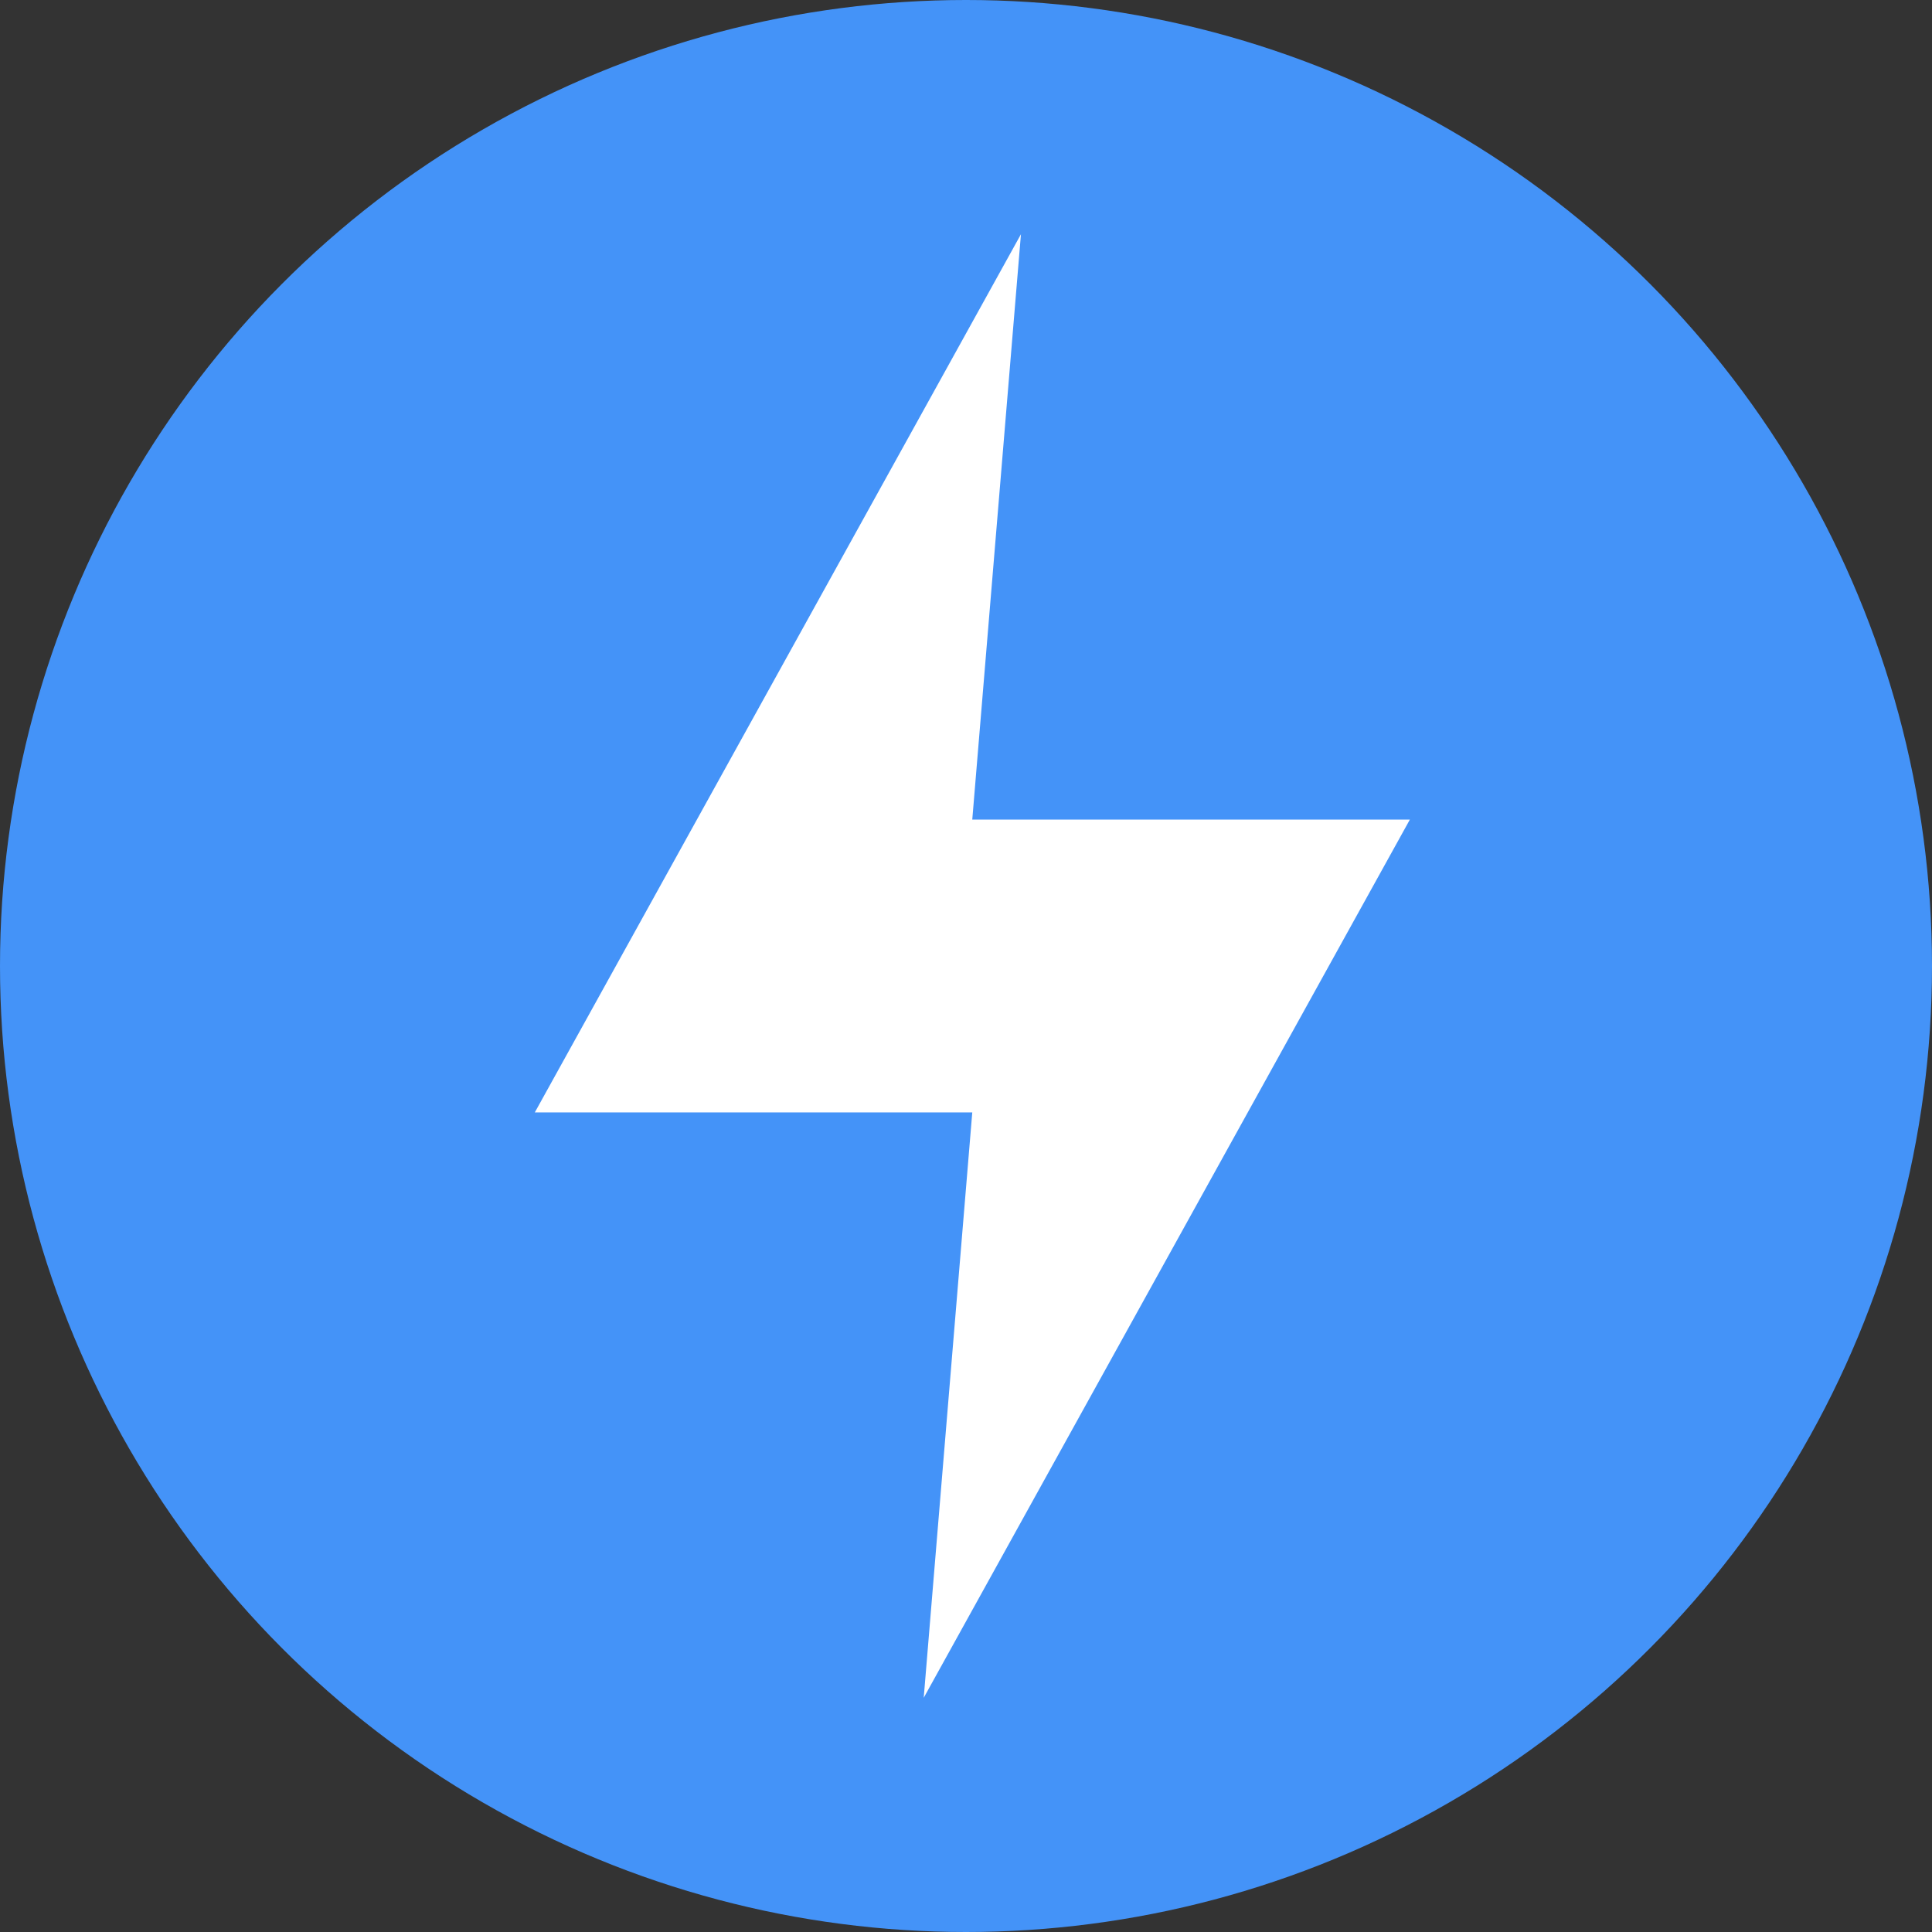 <?xml version="1.0"?>
<svg width="154" height="154" xmlns="http://www.w3.org/2000/svg" xmlns:svg="http://www.w3.org/2000/svg">
 <rect width="100%" height="100%" fill="#333333" stroke="none"/>
 <g class="layer">
  <title>Layer 1</title>
  <circle cx="77" cy="77" fill="#4493f8" id="svg_1" r="77"/>
  <path d="m81.38,18.67l-38.75,70l34.87,0l-3.87,46.66l38.75,-70l-34.88,0l3.88,-46.66z" fill="#fff" id="svg_2"/>
 </g>
</svg>